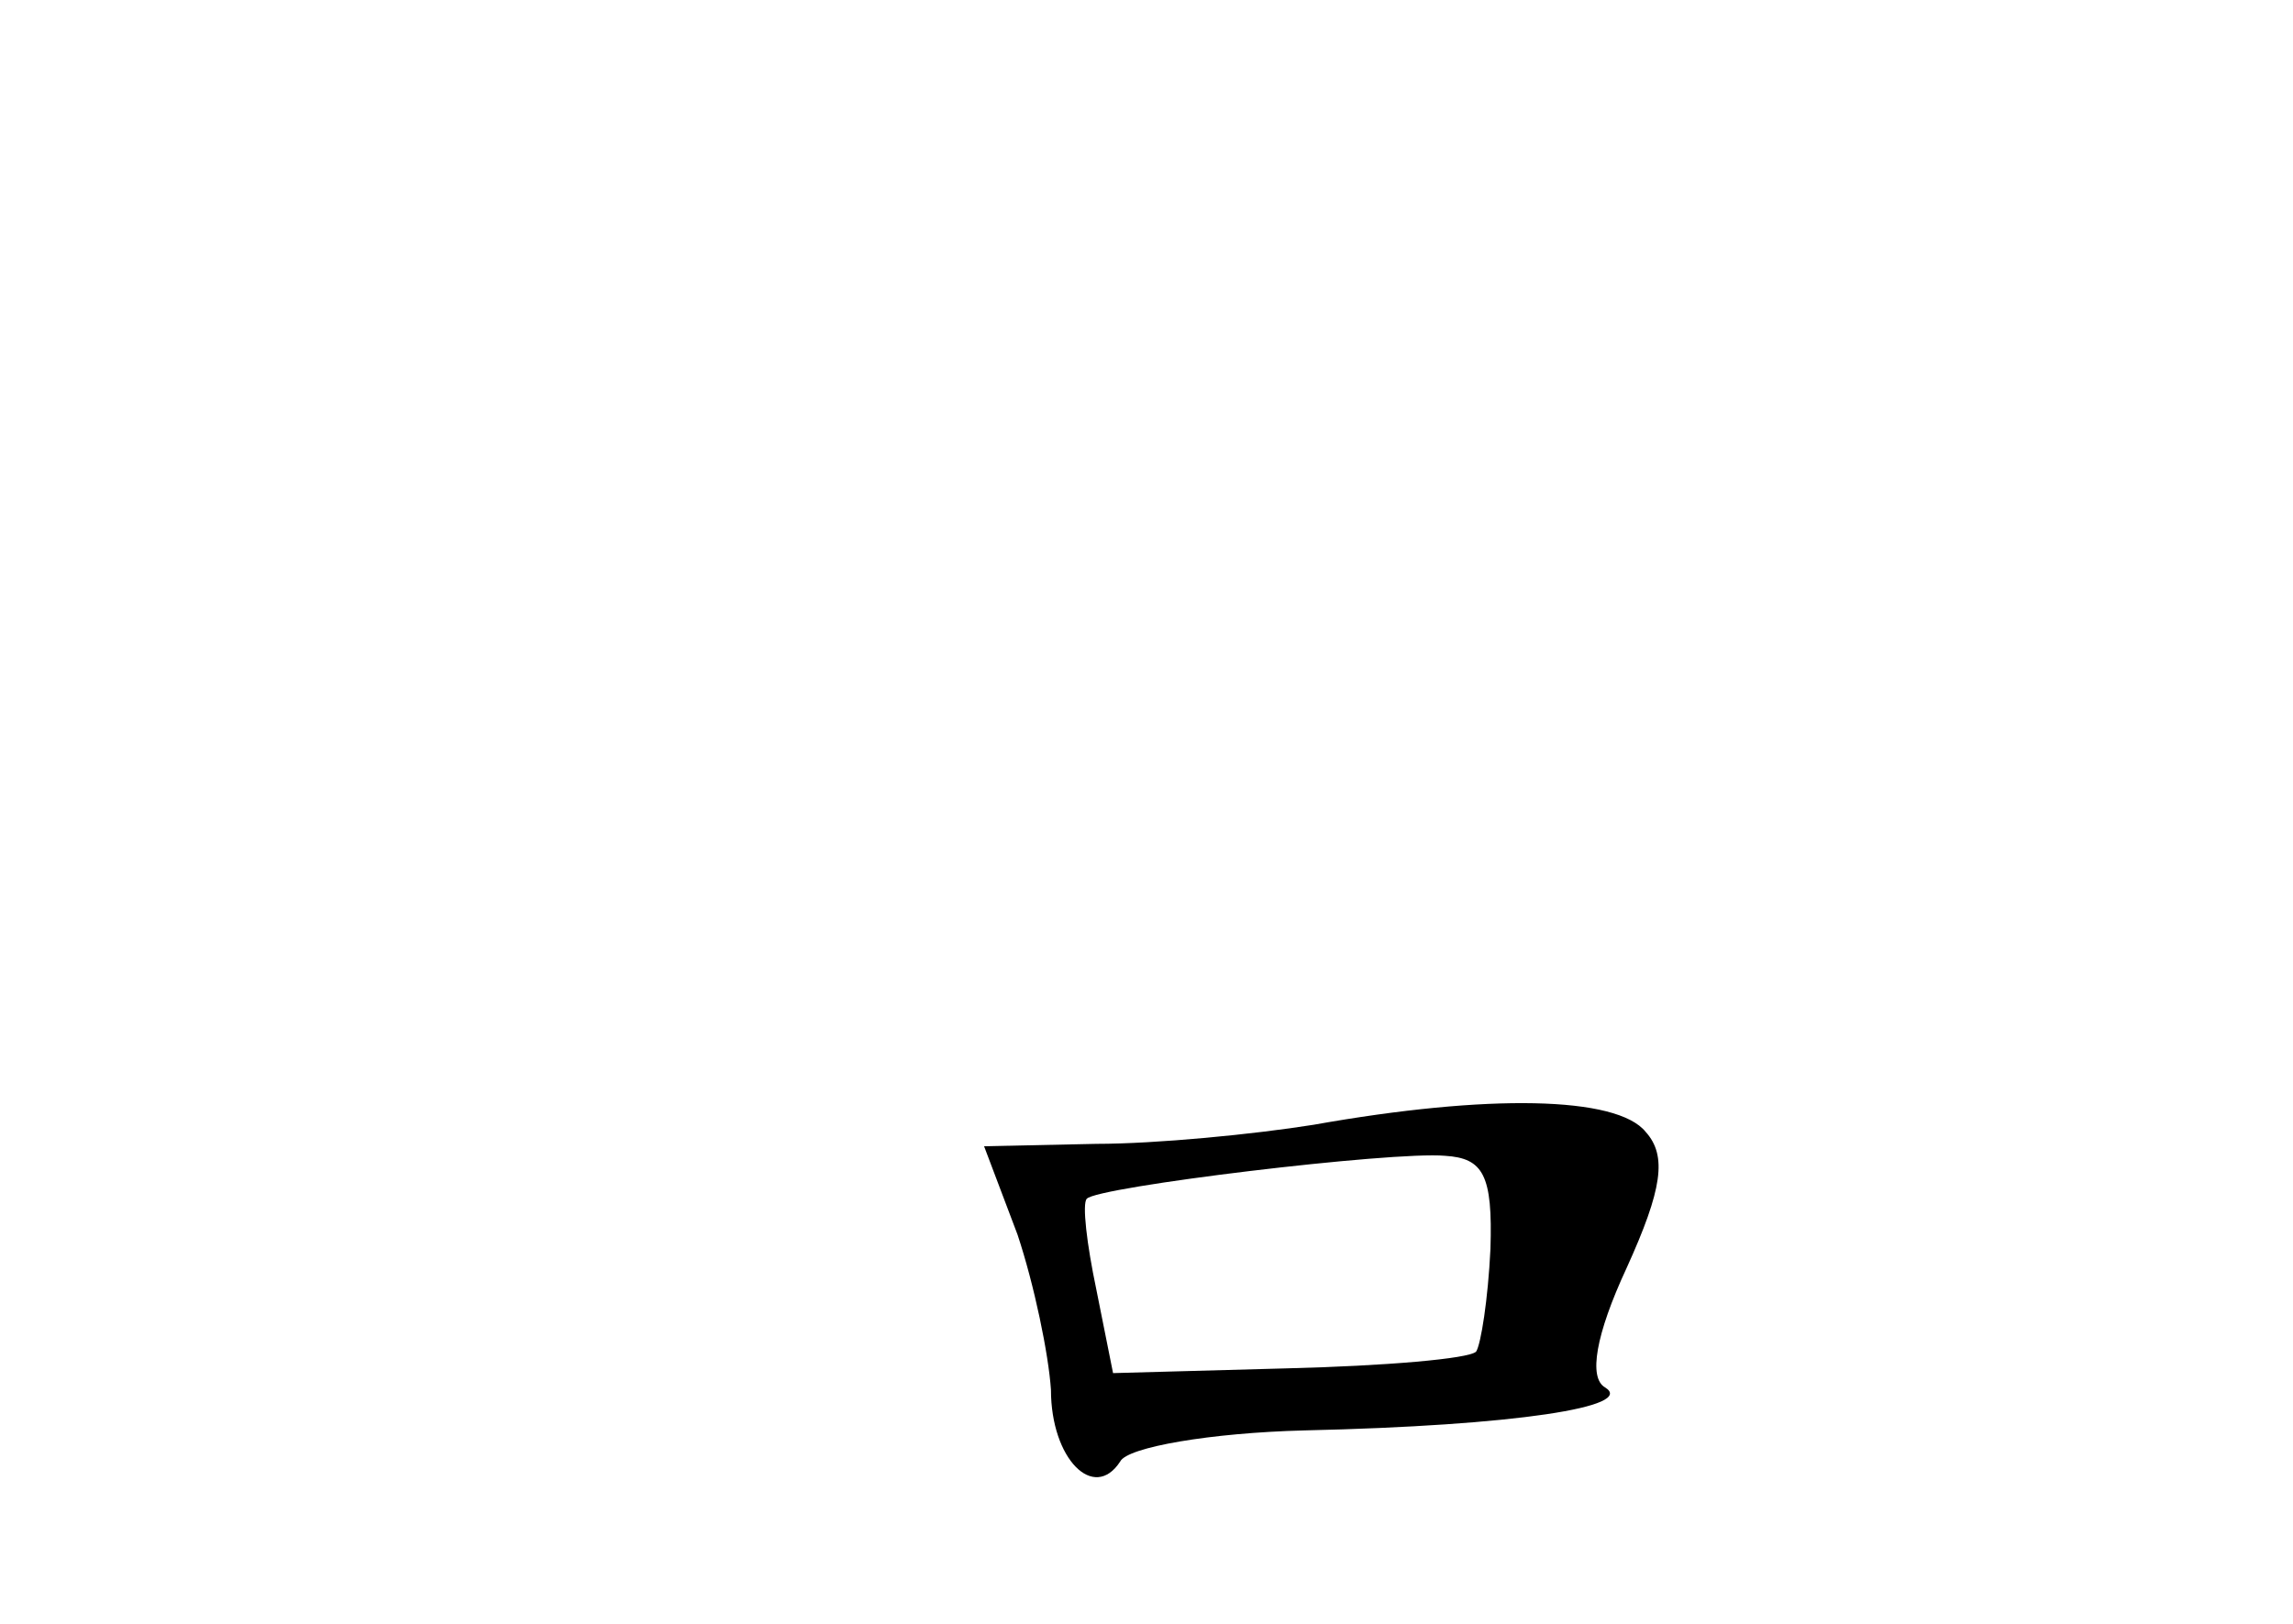 <?xml version="1.0" standalone="no"?>
<!DOCTYPE svg PUBLIC "-//W3C//DTD SVG 20010904//EN"
 "http://www.w3.org/TR/2001/REC-SVG-20010904/DTD/svg10.dtd">
<svg version="1.0" xmlns="http://www.w3.org/2000/svg"
 width="96pt" height="68pt" viewBox="0 0 96 68"
 preserveAspectRatio="xMidYMid meet">
<g transform="translate(0,68) scale(0.1,-0.1)"
fill="#000000" stroke="none">
<path d="M550 209 c-25 -4 -66 -8 -91 -8 l-47 -1 14 -37 c7 -21 13 -50 14 -65
0 -29 18 -47 29 -30 3 6 38 12 77 13 89 2 139 10 126 18 -7 4 -4 22 9 50 15
33 17 47 8 57 -12 15 -66 16 -139 3z m74 -52 c-1 -21 -4 -40 -6 -43 -3 -3 -38
-6 -79 -7 l-73 -2 -7 35 c-4 19 -6 36 -4 38 4 5 128 20 150 18 16 -1 20 -8 19
-39z"/>
</g>
</svg>
